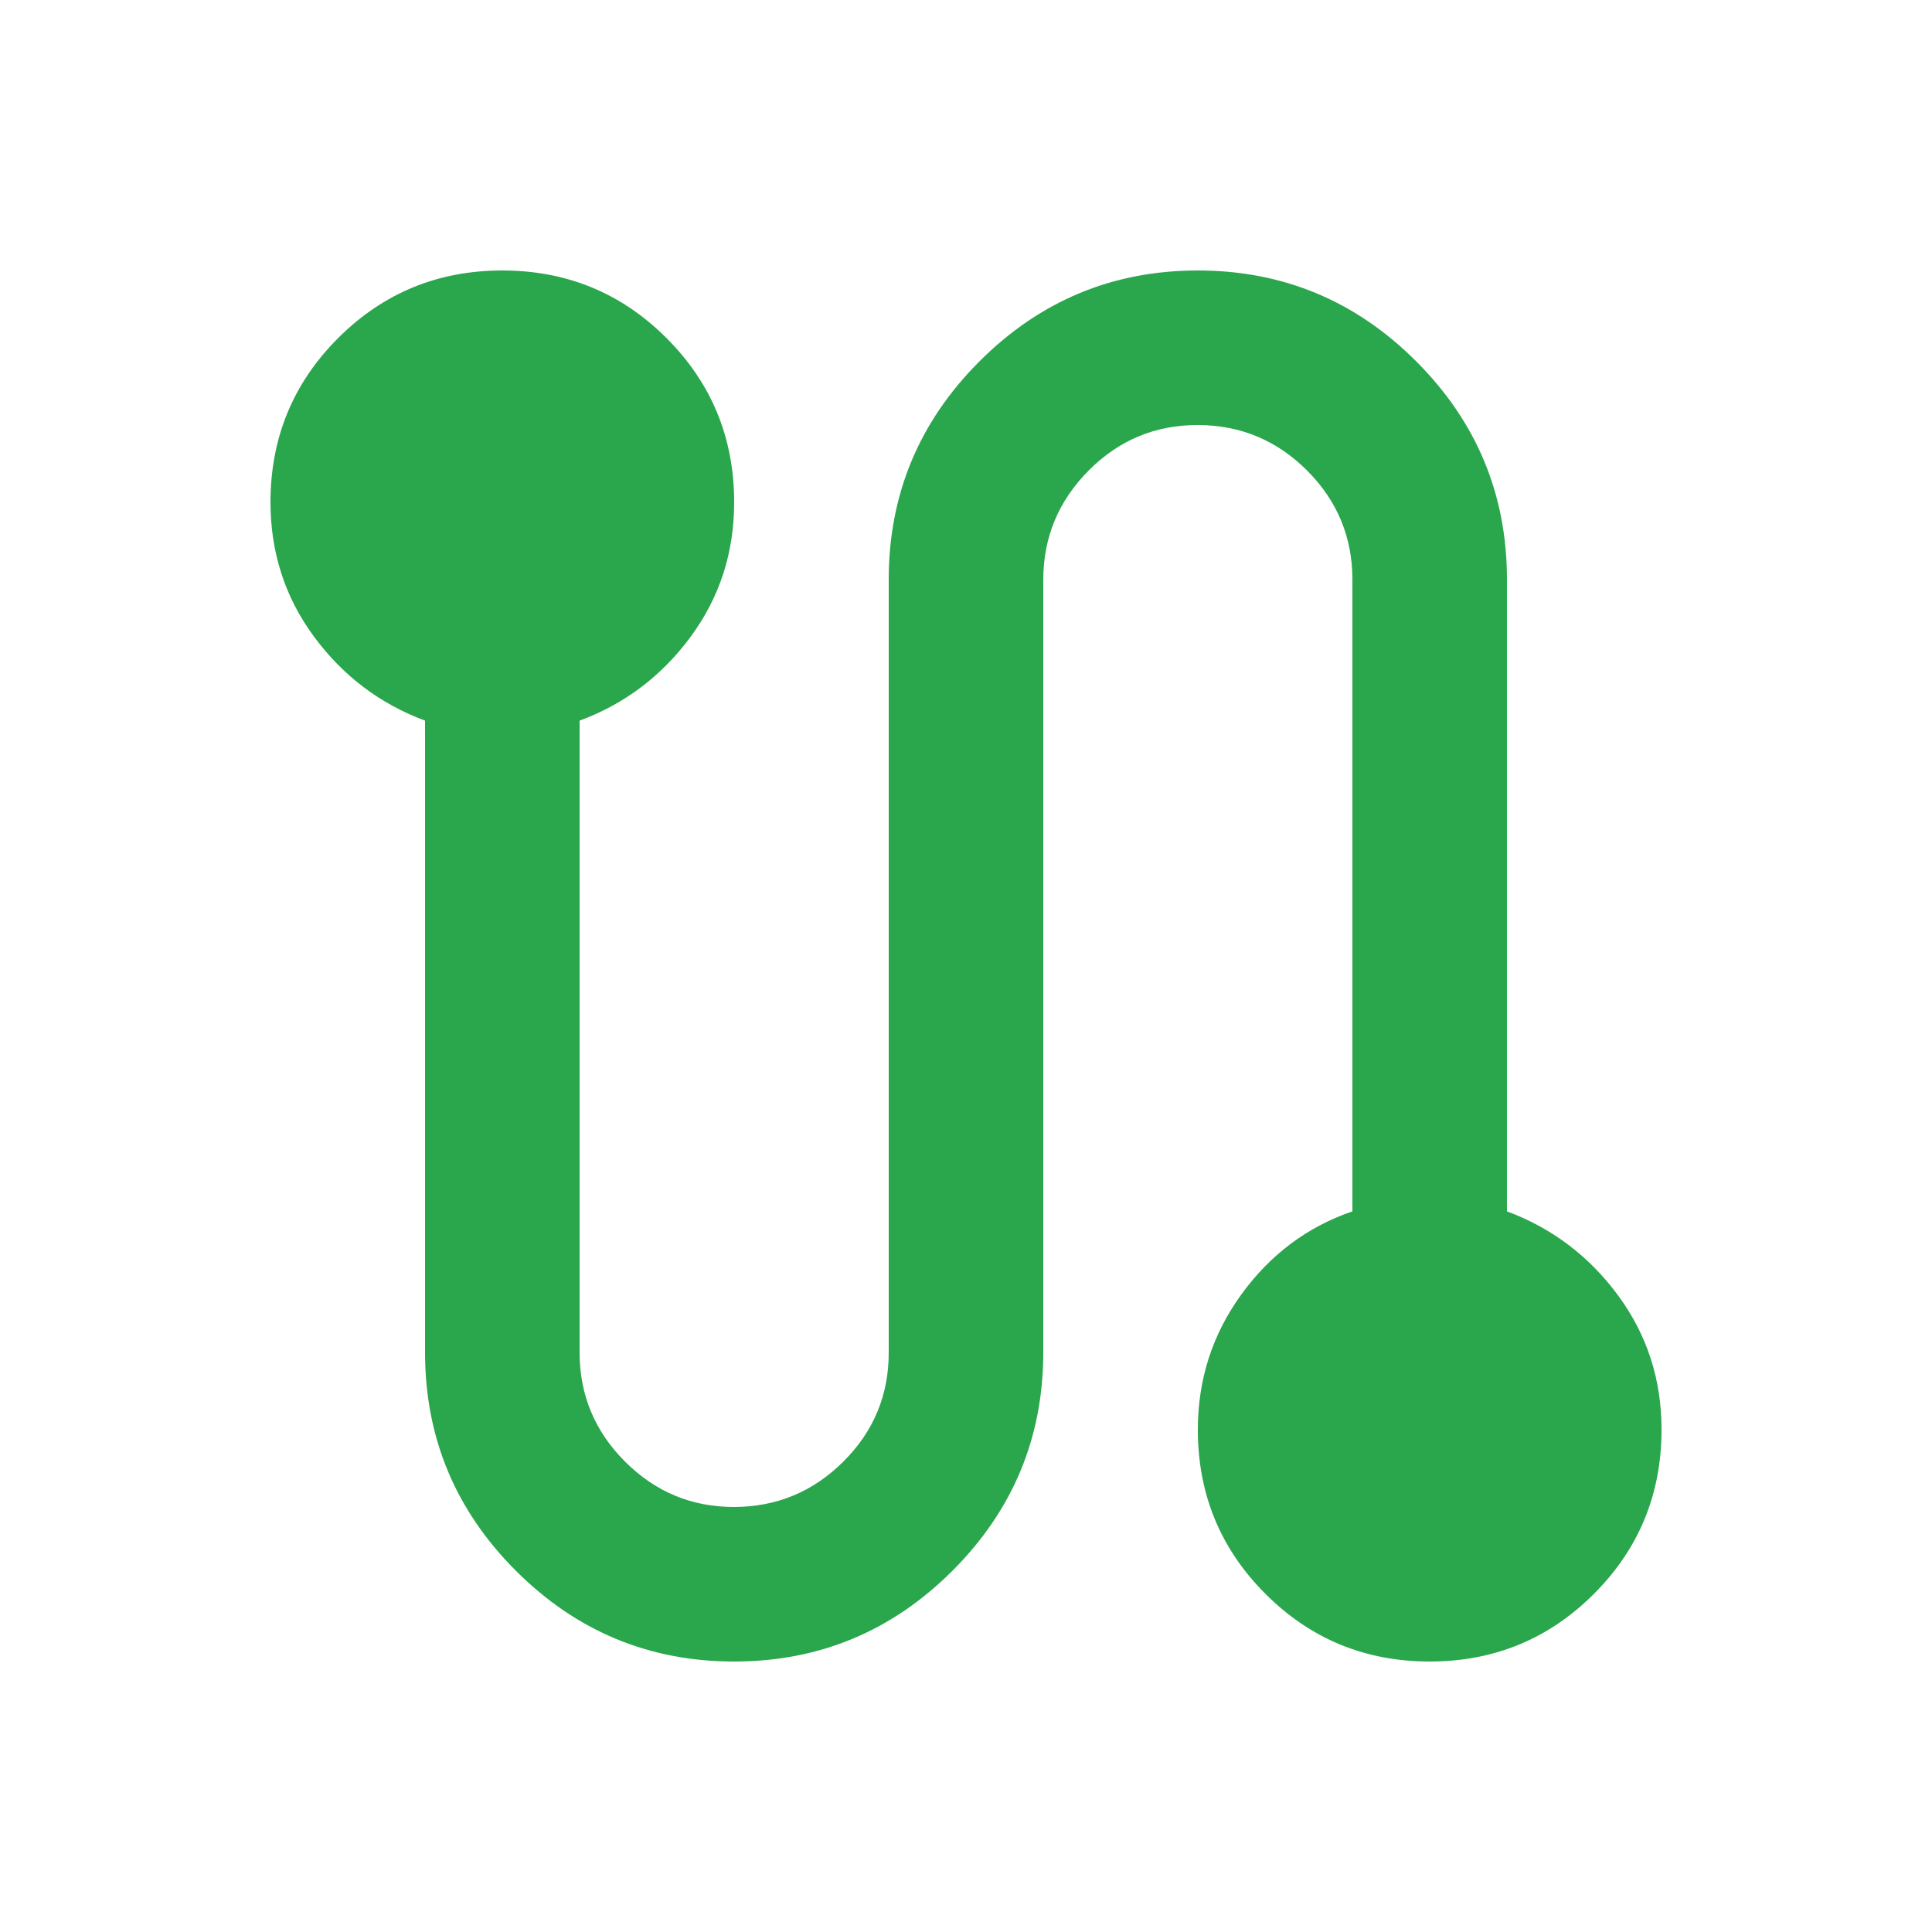 <svg width="25" height="25" viewBox="0 0 25 25" fill="none" xmlns="http://www.w3.org/2000/svg">
<path d="M9.5 21.5C8.4 21.5 7.458 21.108 6.675 20.325C5.892 19.542 5.5 18.6 5.5 17.5V9.325C4.917 9.108 4.438 8.746 4.063 8.238C3.688 7.73 3.501 7.151 3.5 6.5C3.5 5.667 3.792 4.958 4.375 4.375C4.958 3.792 5.667 3.5 6.5 3.5C7.333 3.5 8.042 3.792 8.625 4.375C9.208 4.958 9.5 5.667 9.5 6.5C9.5 7.15 9.313 7.729 8.938 8.238C8.563 8.747 8.084 9.109 7.5 9.325V17.5C7.5 18.05 7.696 18.521 8.088 18.913C8.48 19.305 8.951 19.501 9.5 19.5C10.049 19.499 10.52 19.304 10.913 18.913C11.306 18.522 11.501 18.051 11.5 17.5V7.5C11.5 6.4 11.892 5.458 12.675 4.675C13.458 3.892 14.4 3.5 15.5 3.5C16.6 3.5 17.542 3.892 18.325 4.675C19.108 5.458 19.5 6.4 19.5 7.5V15.675C20.083 15.892 20.563 16.254 20.938 16.763C21.313 17.272 21.501 17.851 21.5 18.5C21.5 19.333 21.208 20.042 20.625 20.625C20.042 21.208 19.333 21.5 18.5 21.5C17.667 21.5 16.958 21.208 16.375 20.625C15.792 20.042 15.5 19.333 15.5 18.5C15.5 17.85 15.688 17.267 16.063 16.75C16.438 16.233 16.917 15.875 17.5 15.675V7.5C17.5 6.95 17.304 6.479 16.913 6.088C16.522 5.697 16.051 5.501 15.5 5.5C14.949 5.499 14.479 5.695 14.088 6.088C13.697 6.481 13.501 6.951 13.5 7.5V17.5C13.5 18.6 13.108 19.542 12.325 20.325C11.542 21.108 10.6 21.5 9.5 21.5Z" fill="#2AA64C"/>
</svg>
